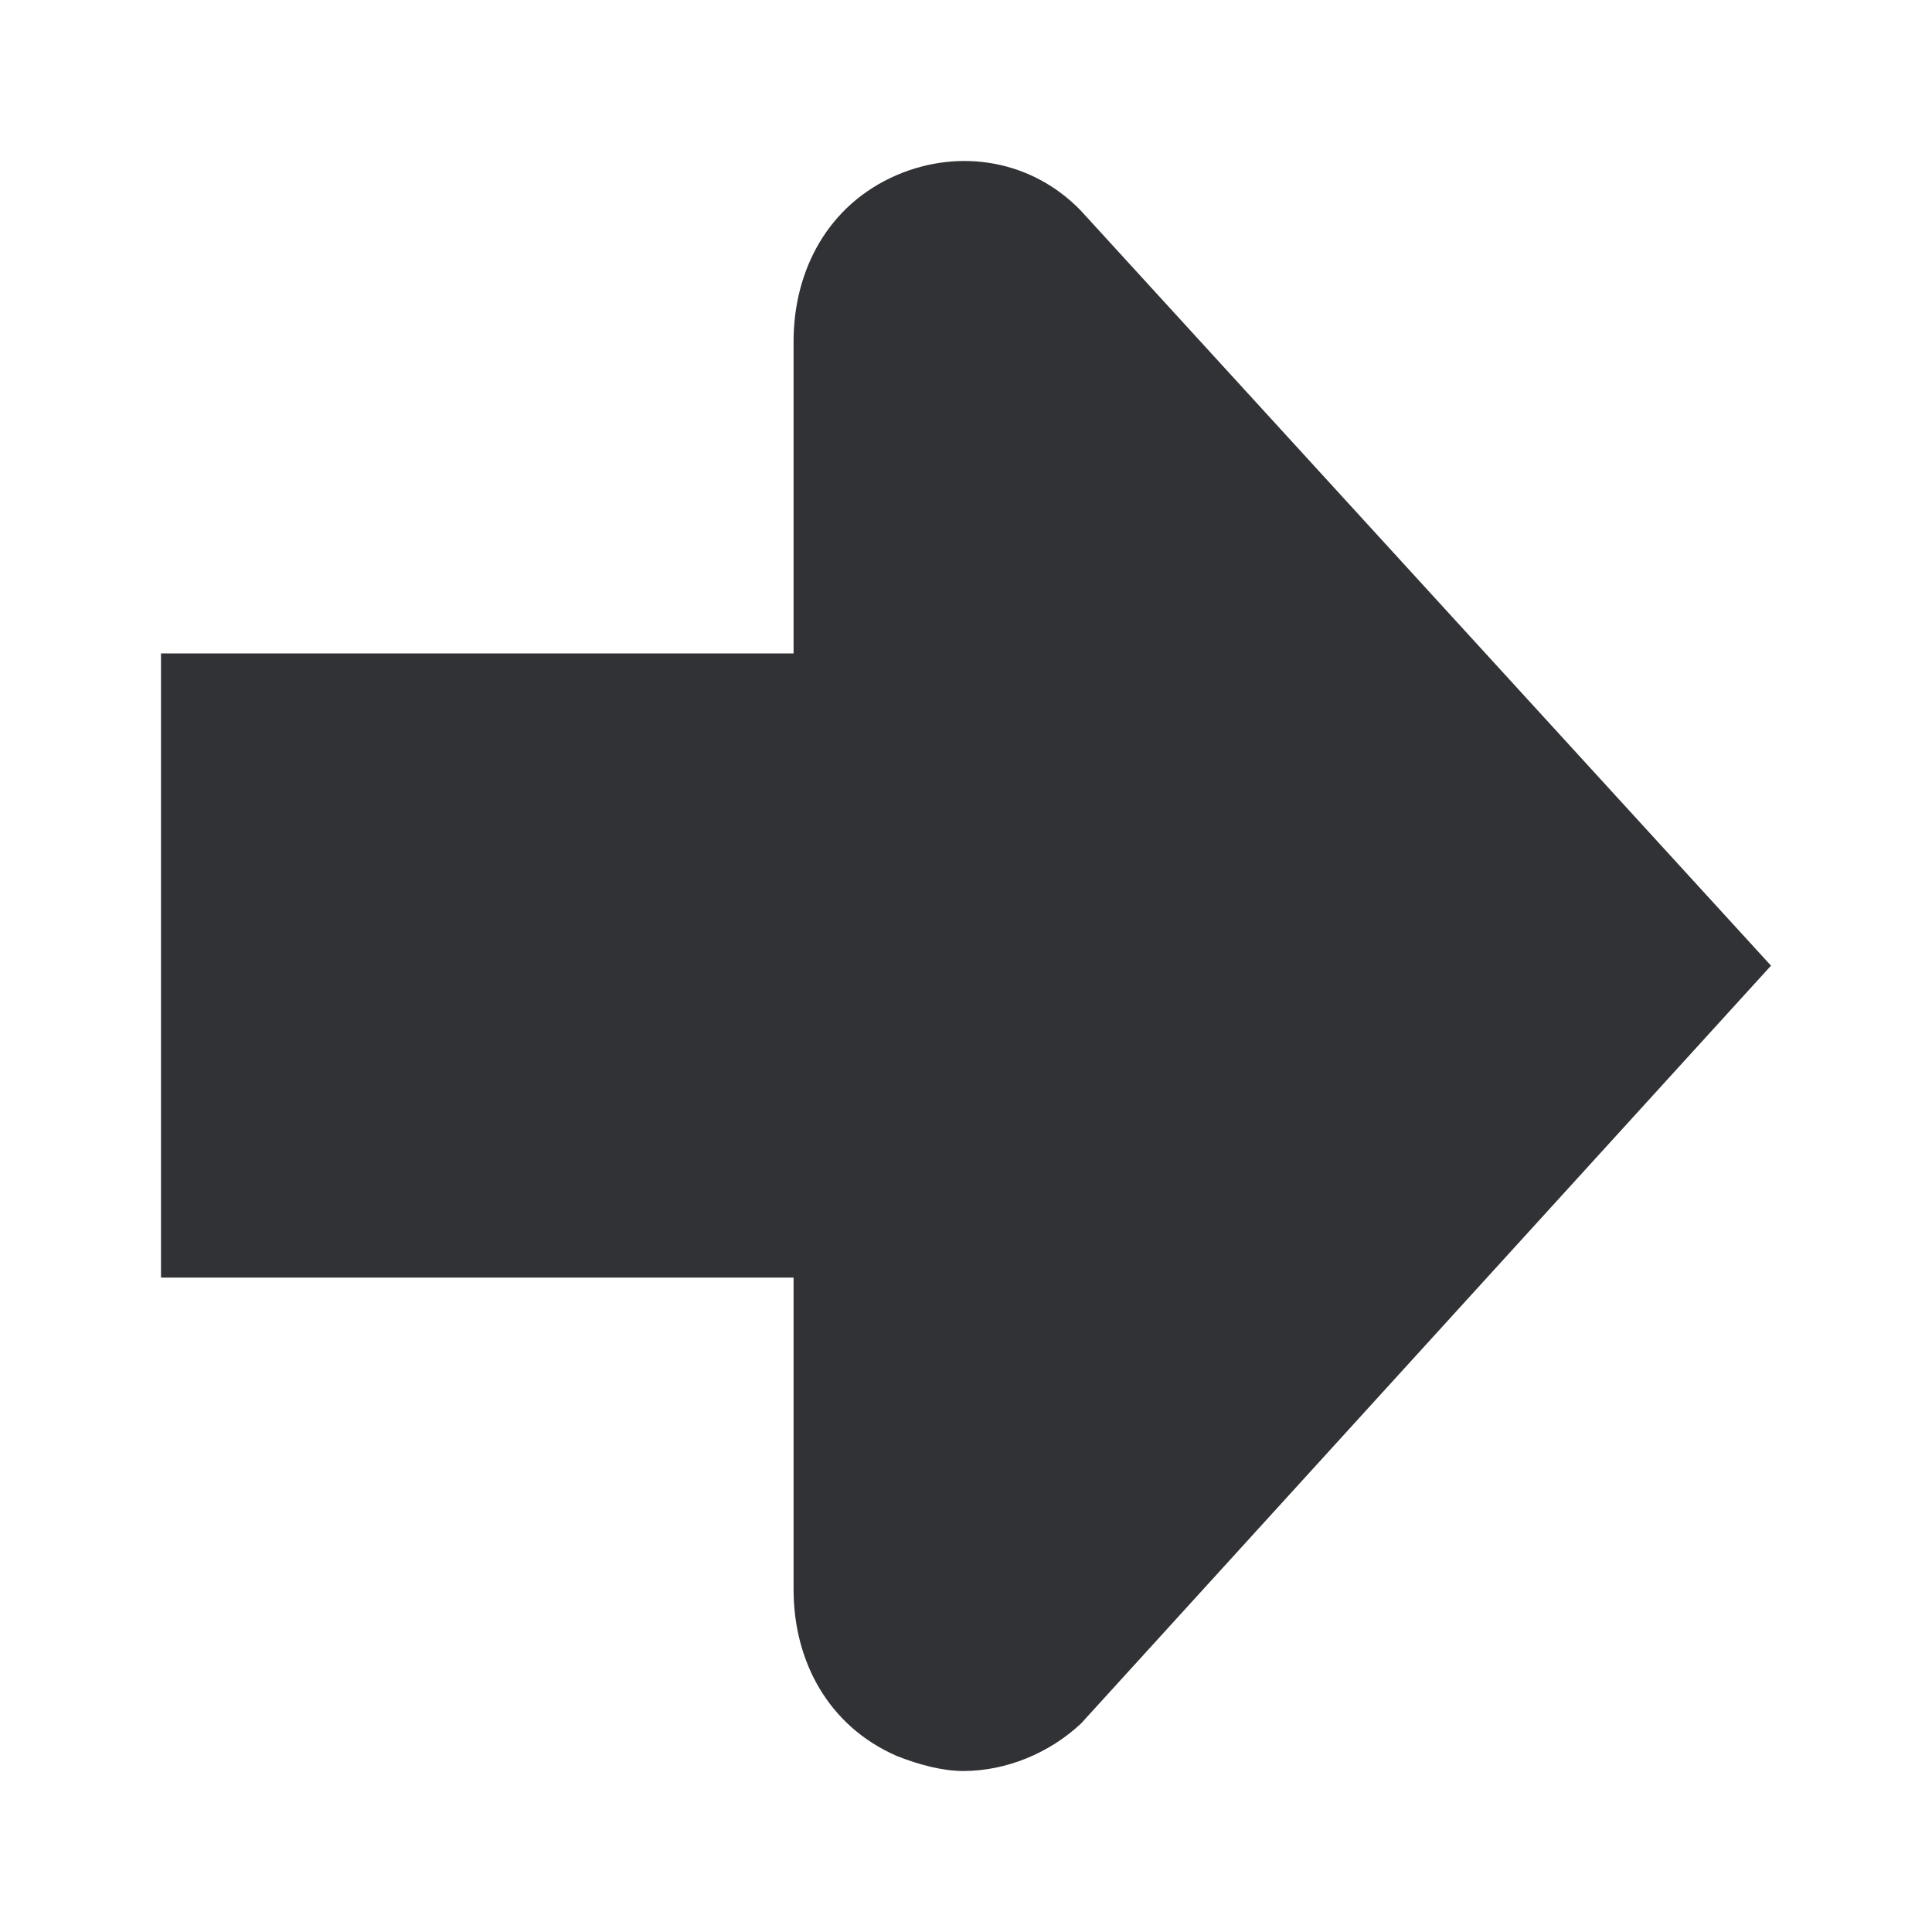 <svg width="24" height="24" xmlns="http://www.w3.org/2000/svg"><path d="M2 15.871h7.858v3.875c0 .885.428 1.696 1.284 2.068.284.112.572.186.824.186.536 0 1.072-.223 1.464-.591L22 11.996l-8.574-9.38c-.608-.628-1.5-.777-2.284-.442-.856.368-1.284 1.183-1.284 2.068v3.875H2v7.754Z" fill="#313235" fill-rule="nonzero"/></svg>